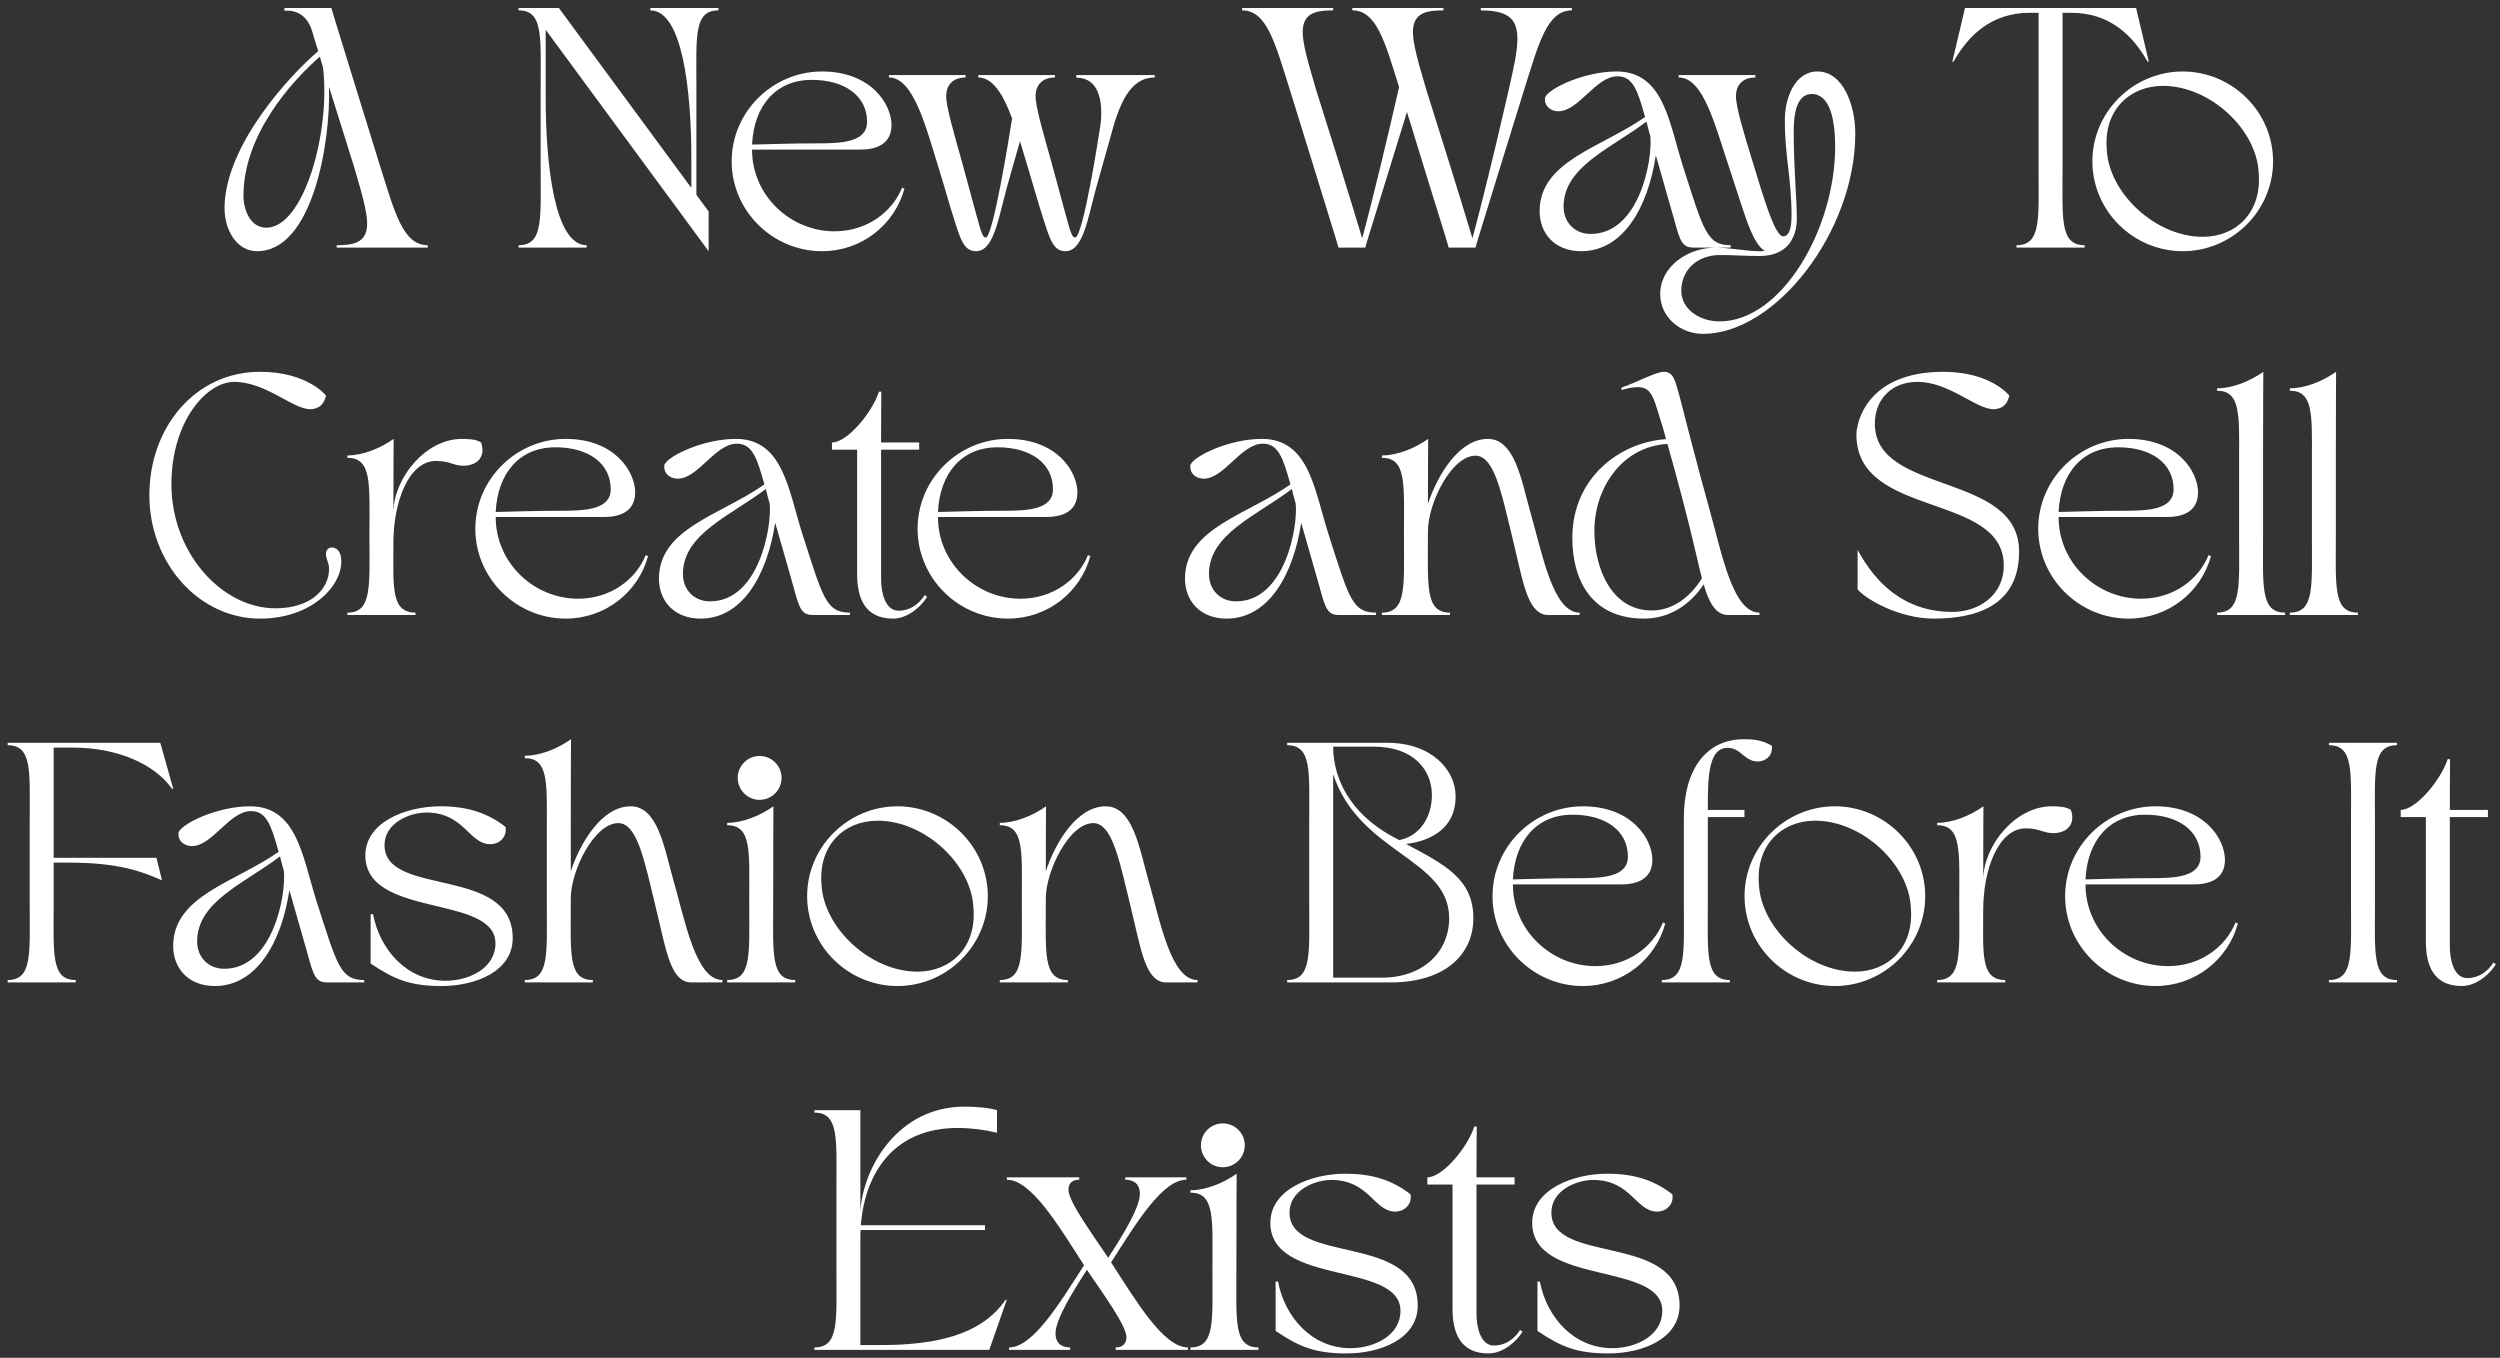 <svg width="313" height="170" viewBox="0 0 313 170" fill="none" xmlns="http://www.w3.org/2000/svg">
<rect x="0" y="0" width="313" height="170" fill="#333333" stroke="none"/>
<path d="M32.193 31.45C29.583 31.45 28.113 28.72 28.113 26.08C28.113 18.19 36.423 9.28 39.843 6.4C39.543 5.5 39.303 4.66 39.093 3.94C38.193 0.88 35.613 1.36 35.613 1.36V1H41.493C41.493 1 41.643 1.57 41.943 2.53C43.113 6.28 46.083 16 47.553 20.68C49.413 26.56 50.433 30.7 53.553 30.7V31H42.153V30.7C43.803 30.7 45.393 30.55 45.843 28.99C46.263 27.55 45.573 25.09 44.313 20.83C43.533 18.37 42.333 14.5 41.193 10.87C41.403 17.8 39.153 31.45 32.193 31.45ZM40.053 7.09C36.423 10.24 30.483 16.93 30.483 24.49C30.483 26.41 31.413 28.51 33.333 28.51C38.073 28.51 41.403 16.45 40.443 8.44C40.233 7.75 40.053 7.06 39.843 6.4C39.903 6.64 39.963 6.85 40.053 7.09ZM64.928 1.3V1H69.969L86.558 23.53V19.81C86.558 11.35 85.448 1.3 81.428 1.3V1H89.948V1.3C86.829 1.3 87.189 4.6 87.189 10.99V24.4L88.719 26.47V31.45L68.319 3.73V12.19C68.319 20.65 69.428 30.7 73.448 30.7V31H64.928V30.7C68.049 30.7 67.689 27.4 67.689 21.01V10.99C67.689 4.6 68.049 1.3 64.928 1.3ZM102.916 31.45C96.736 31.45 91.606 26.41 91.606 20.2C91.606 13.99 96.736 8.95 102.916 8.95C109.096 8.95 111.616 13.09 111.616 15.64C111.616 18.19 109.516 18.73 107.656 18.73H94.156C94.156 24.52 98.986 28.96 104.476 28.96C108.586 28.96 111.736 26.5 112.936 23.5L113.236 23.62C112.006 28.15 107.866 31.45 102.916 31.45ZM94.156 18.1C97.126 18.04 98.956 17.95 102.256 17.95C105.346 17.95 108.556 17.83 108.556 15.25C108.556 12.01 105.766 10 101.626 10C97.156 10 94.396 13.21 94.156 18.1ZM111.295 9.4H120.895V9.7C119.395 9.7 118.465 10.57 118.465 12.04C118.465 13.45 119.485 16.84 120.445 20.29C121.165 22.87 121.855 25.54 122.245 26.92C122.875 29.23 123.055 29.74 123.415 29.74C124.315 29.74 126.295 17.5 126.715 14.83C125.635 11.92 124.345 9.7 122.485 9.7V9.4H132.085V9.7C130.585 9.7 129.655 10.57 129.655 12.04C129.655 13.45 130.675 16.84 131.635 20.29C132.355 22.87 133.045 25.54 133.435 26.92C134.065 29.23 134.245 29.74 134.605 29.74C135.625 29.74 137.665 16.36 137.665 16.36C138.055 14.29 138.295 9.73 134.755 9.73V9.4H144.565V9.7C141.445 9.7 140.095 13.06 138.985 17.32C138.985 17.32 137.755 21.67 137.245 23.5C136.195 27.28 135.625 31.45 133.405 31.45C131.905 31.45 131.485 30.1 130.615 27.37C130.045 25.6 129.355 23.17 128.785 21.28C128.425 20.11 128.065 18.88 127.705 17.68C127.375 18.79 126.475 22 126.055 23.5C125.005 27.28 124.435 31.45 122.215 31.45C120.715 31.45 120.295 30.1 119.425 27.37C118.855 25.6 118.195 23.17 117.595 21.28C115.945 16 114.415 9.7 111.295 9.7V9.4ZM155.514 1.3V1H166.914V1.3C165.264 1.3 163.674 1.45 163.224 3.01C162.804 4.45 163.494 6.91 164.754 11.17C165.984 15.07 169.074 24.88 170.544 29.83C171.744 25.51 173.994 16.09 175.164 10.9C173.394 5.23 172.344 1.3 169.314 1.3V1H180.714V1.3C179.064 1.3 177.474 1.45 177.024 3.01C176.604 4.45 177.294 6.91 178.554 11.17C179.784 15.07 182.874 24.88 184.344 29.83C185.874 24.31 189.144 10.45 189.654 7.72C190.494 3.16 189.924 1.3 185.394 1.3V1H196.794V1.3C193.674 1.3 192.654 5.44 190.794 11.32C189.324 16 186.354 25.72 185.184 29.47C184.884 30.43 184.734 31 184.734 31H181.374C181.374 31 181.224 30.43 180.924 29.47C179.934 26.35 177.714 19.06 176.154 14.02C174.594 19.06 172.344 26.35 171.384 29.47C171.084 30.43 170.934 31 170.934 31H167.574C167.574 31 167.424 30.43 167.124 29.47C165.954 25.72 162.984 16 161.514 11.32C159.654 5.44 158.634 1.3 155.514 1.3ZM192.761 26.44C192.761 20.14 200.501 18.49 205.961 14.65C205.031 11.29 204.431 9.55 202.511 9.55C199.781 9.55 197.681 13.93 195.101 13.93C194.051 13.93 193.271 13.18 193.451 12.16C194.051 10.99 198.401 8.95 202.391 8.95C208.301 8.95 208.961 15.34 210.701 20.8C213.281 28.84 213.671 30.7 216.671 30.7V31H212.111C210.641 31 210.371 30.34 209.591 27.43C209.381 26.65 208.211 22.6 207.311 19.45C206.321 25.99 203.201 31.45 197.981 31.45C194.621 31.45 192.761 29.2 192.761 26.44ZM206.141 15.22C201.671 18.61 195.761 20.86 195.761 25.87C195.761 27.85 197.171 29.29 199.151 29.29C205.271 29.29 206.921 19.96 206.621 17.05C206.441 16.45 206.291 15.85 206.141 15.22ZM213.231 41.8C210.351 41.8 207.861 39.7 207.861 36.82C207.861 33.34 211.341 31 214.821 31C216.351 31 218.721 31.45 220.221 31.45C220.491 31.45 220.731 31.45 220.971 31.42C220.131 30.97 219.381 29.56 218.601 27.37C218.001 25.66 217.221 23.14 216.591 21.28C214.701 15.64 213.291 9.7 210.171 9.7V9.4H219.771V9.7C218.271 9.7 217.341 10.57 217.341 12.04C217.341 13.45 218.391 16.87 219.441 20.29C220.851 24.91 222.231 29.59 223.251 29.59C223.731 29.59 224.301 29.17 224.301 27.04C224.301 22.24 223.461 19.72 223.461 15.01C223.461 12.31 224.691 8.95 227.541 8.95C230.751 8.95 232.281 13.15 232.281 16.72C232.281 29.02 222.291 41.8 213.231 41.8ZM210.501 36.4C210.501 38.8 212.901 40.24 215.271 40.24C223.101 40.24 229.761 28.6 229.761 18.37C229.761 15.01 229.131 11.77 226.821 11.77C224.871 11.77 224.571 14.44 224.571 16.45C224.571 21.31 224.961 24.58 224.961 27.52C224.961 28.12 224.841 29.11 224.361 29.95C224.181 30.34 223.251 32.05 220.311 32.05C218.151 32.05 217.371 31.93 215.361 31.93C212.451 31.93 210.501 33.82 210.501 36.4ZM244.43 7.72L246.02 1H267.44L269.03 7.72H268.88C267.11 4.6 264.29 1.6 259.31 1.6H258.23V21.01C258.23 27.4 257.87 30.7 260.99 30.7V31H252.47V30.7C255.59 30.7 255.23 27.4 255.23 21.01V1.6H254.15C249.17 1.6 246.35 4.6 244.58 7.72H244.43ZM261.968 20.2C261.968 13.99 267.098 8.95 273.278 8.95C279.458 8.95 284.588 13.99 284.588 20.2C284.588 26.41 279.458 31.45 273.278 31.45C267.098 31.45 261.968 26.41 261.968 20.2ZM270.788 10.75C266.708 10.75 263.348 13.72 263.768 18.73C264.008 24.1 269.798 29.65 275.798 29.65C279.878 29.65 283.208 26.68 282.788 21.67C282.578 16.3 276.788 10.75 270.788 10.75ZM32.561 77.45C24.911 77.45 18.701 70.52 18.701 62C18.701 53.48 24.461 46.55 32.561 46.55C38.501 46.55 40.811 49.52 40.811 49.52C40.511 50.99 39.491 51.23 38.831 51.23C36.641 51.23 33.281 47.81 29.321 47.81C25.841 47.81 21.461 52.76 21.461 60.65C21.461 69.23 27.791 76.16 34.481 76.16C38.921 76.16 41.201 73.76 41.201 71.21C41.201 70.43 40.811 70.07 40.811 69.32C40.811 68.9 41.111 68.54 41.531 68.54C41.861 68.54 42.731 68.72 42.731 70.31C42.731 73.49 38.891 77.45 32.561 77.45ZM46.254 67.01C46.254 60.62 46.614 57.32 43.494 57.32V57.02C45.444 57.02 47.634 56.12 49.284 54.95C49.284 54.95 49.254 58.94 49.254 64.01C49.374 59.78 53.304 54.95 57.834 54.95C58.554 54.95 59.634 54.98 60.234 55.4C60.864 57.2 59.724 58.31 58.014 58.31C56.784 58.31 56.334 57.71 54.594 57.71C51.174 57.71 49.254 62.81 49.254 67.97C49.254 73.4 48.894 76.7 52.014 76.7V77H43.494V76.7C46.614 76.7 46.254 73.4 46.254 67.01ZM70.822 77.45C64.641 77.45 59.511 72.41 59.511 66.2C59.511 59.99 64.641 54.95 70.822 54.95C77.001 54.95 79.522 59.09 79.522 61.64C79.522 64.19 77.421 64.73 75.561 64.73H62.062C62.062 70.52 66.891 74.96 72.382 74.96C76.492 74.96 79.641 72.5 80.841 69.5L81.141 69.62C79.912 74.15 75.772 77.45 70.822 77.45ZM62.062 64.1C65.031 64.04 66.862 63.95 70.162 63.95C73.251 63.95 76.462 63.83 76.462 61.25C76.462 58.01 73.671 56 69.531 56C65.061 56 62.301 59.21 62.062 64.1ZM82.502 72.44C82.502 66.14 90.243 64.49 95.703 60.65C94.772 57.29 94.172 55.55 92.252 55.55C89.522 55.55 87.422 59.93 84.843 59.93C83.793 59.93 83.013 59.18 83.192 58.16C83.793 56.99 88.142 54.95 92.132 54.95C98.043 54.95 98.703 61.34 100.443 66.8C103.023 74.84 103.413 76.7 106.413 76.7V77H101.853C100.383 77 100.113 76.34 99.332 73.43C99.123 72.65 97.953 68.6 97.052 65.45C96.062 71.99 92.942 77.45 87.722 77.45C84.362 77.45 82.502 75.2 82.502 72.44ZM95.882 61.22C91.412 64.61 85.502 66.86 85.502 71.87C85.502 73.85 86.912 75.29 88.892 75.29C95.013 75.29 96.662 65.96 96.362 63.05C96.183 62.45 96.032 61.85 95.882 61.22ZM104.161 56.3V55.4C106.111 55.4 109.231 51.59 110.041 49.04H110.341C110.341 49.04 110.311 51.68 110.311 55.4H115.081V56.3H110.311C110.311 57.35 110.311 58.46 110.311 59.63V72.47C110.311 74.12 110.791 76.46 112.501 76.46C113.941 76.46 115.081 75.62 115.771 74.51L116.071 74.72C115.501 75.74 113.761 77.45 111.811 77.45C108.241 77.45 107.311 74.81 107.311 71.87V56.3H104.161ZM126.193 77.45C120.013 77.45 114.883 72.41 114.883 66.2C114.883 59.99 120.013 54.95 126.193 54.95C132.373 54.95 134.893 59.09 134.893 61.64C134.893 64.19 132.793 64.73 130.933 64.73H117.433C117.433 70.52 122.263 74.96 127.753 74.96C131.863 74.96 135.013 72.5 136.213 69.5L136.513 69.62C135.283 74.15 131.143 77.45 126.193 77.45ZM117.433 64.1C120.403 64.04 122.233 63.95 125.533 63.95C128.623 63.95 131.833 63.83 131.833 61.25C131.833 58.01 129.043 56 124.903 56C120.433 56 117.673 59.21 117.433 64.1ZM148.362 72.44C148.362 66.14 156.102 64.49 161.562 60.65C160.632 57.29 160.032 55.55 158.112 55.55C155.382 55.55 153.282 59.93 150.702 59.93C149.652 59.93 148.872 59.18 149.052 58.16C149.652 56.99 154.002 54.95 157.992 54.95C163.902 54.95 164.562 61.34 166.302 66.8C168.882 74.84 169.272 76.7 172.272 76.7V77H167.712C166.242 77 165.972 76.34 165.192 73.43C164.982 72.65 163.812 68.6 162.912 65.45C161.922 71.99 158.802 77.45 153.582 77.45C150.222 77.45 148.362 75.2 148.362 72.44ZM161.742 61.22C157.272 64.61 151.362 66.86 151.362 71.87C151.362 73.85 152.772 75.29 154.752 75.29C160.872 75.29 162.522 65.96 162.222 63.05C162.042 62.45 161.892 61.85 161.742 61.22ZM175.776 67.01C175.776 60.62 176.136 57.32 173.016 57.32V57.02C174.966 57.02 177.156 56.12 178.806 54.95C178.806 54.95 178.776 58.46 178.776 63.08C179.976 59.48 182.676 54.95 186.276 54.95C189.696 54.95 190.506 60.29 191.556 63.95C193.086 69.26 194.406 76.7 197.766 76.7V77H193.866C191.496 77 190.836 73.64 189.846 69.41C189.426 67.61 188.856 65.24 188.406 63.44C187.476 59.72 186.486 57.05 184.746 57.05C181.716 57.05 178.806 62.96 178.776 66.47V67.01C178.776 73.4 178.416 76.7 181.536 76.7V77H173.016V76.7C176.136 76.7 175.776 73.4 175.776 67.01ZM196.855 67.34C196.855 59.84 202.765 55.37 208.585 54.98C208.345 54.05 208.165 53.45 208.165 53.45C207.085 50.15 206.965 48.47 205.075 48.47C204.355 48.47 203.815 48.62 203.005 48.83V48.53C205.075 47.81 207.325 46.55 208.315 46.55C209.605 46.55 209.755 47.84 210.265 49.55C210.265 49.55 212.575 58.64 214.075 63.95C215.575 69.26 216.925 76.7 220.285 76.7V77H216.385C214.795 77 213.985 75.47 213.295 73.16C211.735 75.56 209.155 77.45 205.825 77.45C199.375 77.45 196.855 72.77 196.855 67.34ZM208.765 55.58C203.005 55.91 199.615 61.19 199.615 66.44C199.615 71.24 201.805 76.43 206.785 76.43C209.635 76.43 211.735 74.54 213.085 72.41C212.845 71.48 212.605 70.49 212.365 69.41C211.285 64.76 210.055 60.17 208.765 55.58ZM232.422 54.41C232.422 52.94 233.712 46.55 243.312 46.55C249.252 46.55 251.562 49.52 251.562 49.52C251.262 50.99 250.242 51.23 249.582 51.23C247.392 51.23 244.032 47.81 240.072 47.81C236.892 47.81 234.732 49.91 234.732 53.06C234.732 62 252.792 59.06 252.792 69.05C252.792 75.86 247.392 77.45 242.112 77.45C237.732 77.45 233.562 74.99 232.572 73.79V68.84C234.822 73.01 238.422 76.61 244.452 76.61C247.632 76.61 250.872 74.63 250.872 70.79C250.872 61.61 232.422 64.94 232.422 54.41ZM266.495 77.45C260.315 77.45 255.185 72.41 255.185 66.2C255.185 59.99 260.315 54.95 266.495 54.95C272.675 54.95 275.195 59.09 275.195 61.64C275.195 64.19 273.095 64.73 271.235 64.73H257.735C257.735 70.52 262.565 74.96 268.055 74.96C272.165 74.96 275.315 72.5 276.515 69.5L276.815 69.62C275.585 74.15 271.445 77.45 266.495 77.45ZM257.735 64.1C260.705 64.04 262.535 63.95 265.835 63.95C268.925 63.95 272.135 63.83 272.135 61.25C272.135 58.01 269.345 56 265.205 56C260.735 56 257.975 59.21 257.735 64.1ZM286.096 77H277.576V76.7C280.696 76.7 280.336 73.4 280.336 67.01V57.23C280.366 51.74 280.456 48.92 277.576 48.92V48.62C279.526 48.62 281.716 47.72 283.366 46.55C283.366 46.55 283.336 51.38 283.336 57.14V67.01C283.336 73.4 282.976 76.7 286.096 76.7V77ZM295.208 77H286.688V76.7C289.808 76.7 289.448 73.4 289.448 67.01V57.23C289.478 51.74 289.568 48.92 286.688 48.92V48.62C288.638 48.62 290.828 47.72 292.478 46.55C292.478 46.55 292.448 51.38 292.448 57.14V67.01C292.448 73.4 292.088 76.7 295.208 76.7V77ZM0.959 93.3V93H20.069L21.689 98.76H21.539C19.349 95.64 14.639 93.6 9.179 93.6H6.719V107.4H19.589L20.279 110.22C17.819 109.11 14.789 108 8.699 108H6.719V113.01C6.719 119.4 6.359 122.7 9.479 122.7V123H0.959V122.7C4.079 122.7 3.719 119.4 3.719 113.01V102.99C3.719 96.6 4.079 93.3 0.959 93.3ZM21.682 118.44C21.682 112.14 29.422 110.49 34.882 106.65C33.952 103.29 33.352 101.55 31.432 101.55C28.702 101.55 26.602 105.93 24.022 105.93C22.972 105.93 22.192 105.18 22.372 104.16C22.972 102.99 27.322 100.95 31.312 100.95C37.222 100.95 37.882 107.34 39.622 112.8C42.202 120.84 42.592 122.7 45.592 122.7V123H41.032C39.562 123 39.292 122.34 38.512 119.43C38.302 118.65 37.132 114.6 36.232 111.45C35.242 117.99 32.122 123.45 26.902 123.45C23.542 123.45 21.682 121.2 21.682 118.44ZM35.062 107.22C30.592 110.61 24.682 112.86 24.682 117.87C24.682 119.85 26.092 121.29 28.072 121.29C34.192 121.29 35.842 111.96 35.542 109.05C35.362 108.45 35.212 107.85 35.062 107.22ZM62.032 118.11C62.032 111.93 45.742 115.02 45.742 107.1C45.742 102.9 50.872 100.95 55.132 100.95C58.462 100.95 60.982 101.73 63.292 103.53C63.502 104.73 62.602 105.69 61.372 105.69C58.732 105.69 58.102 101.73 53.392 101.73C51.202 101.73 48.142 103.08 48.142 105.81C48.142 112.38 64.192 108.3 64.192 117.45C64.192 121.65 59.482 123.45 55.282 123.45C51.382 123.45 49.372 122.64 46.402 120.63V114.45H46.702C47.572 118.98 50.992 122.79 55.762 122.79C58.822 122.79 62.032 121.17 62.032 118.11ZM65.701 122.7C68.821 122.7 68.461 119.4 68.461 113.01V103.23C68.491 97.74 68.581 94.92 65.701 94.92V94.62C67.651 94.62 69.841 93.72 71.491 92.55C71.491 92.55 71.461 97.38 71.461 103.14V109.08C72.661 105.48 75.361 100.95 78.961 100.95C82.381 100.95 83.191 106.29 84.241 109.95C85.771 115.26 87.091 122.7 90.451 122.7V123H86.551C84.181 123 83.521 119.64 82.531 115.41C82.111 113.61 81.541 111.24 81.091 109.44C80.161 105.72 79.171 103.05 77.431 103.05C74.401 103.05 71.461 108.99 71.461 112.5V113.01C71.461 119.4 71.101 122.7 74.221 122.7V123H65.701V122.7ZM91.043 103.32V103.02C92.993 103.02 95.183 102.12 96.833 100.95C96.833 100.95 96.803 106.62 96.803 113.01C96.803 119.4 96.443 122.7 99.563 122.7V123H91.043V122.7C94.163 122.7 93.803 119.4 93.803 113.01C93.803 106.62 94.163 103.32 91.043 103.32ZM95.093 100.14C93.593 100.14 92.363 98.91 92.363 97.38C92.363 95.88 93.593 94.65 95.093 94.65C96.623 94.65 97.853 95.88 97.853 97.38C97.853 98.91 96.623 100.14 95.093 100.14ZM101.054 112.2C101.054 105.99 106.184 100.95 112.364 100.95C118.544 100.95 123.674 105.99 123.674 112.2C123.674 118.41 118.544 123.45 112.364 123.45C106.184 123.45 101.054 118.41 101.054 112.2ZM109.874 102.75C105.794 102.75 102.434 105.72 102.854 110.73C103.094 116.1 108.884 121.65 114.884 121.65C118.964 121.65 122.294 118.68 121.874 113.67C121.664 108.3 115.874 102.75 109.874 102.75ZM127.934 113.01C127.934 106.62 128.294 103.32 125.174 103.32V103.02C127.124 103.02 129.314 102.12 130.964 100.95C130.964 100.95 130.934 104.46 130.934 109.08C132.134 105.48 134.834 100.95 138.434 100.95C141.854 100.95 142.664 106.29 143.714 109.95C145.244 115.26 146.564 122.7 149.924 122.7V123H146.024C143.654 123 142.994 119.64 142.004 115.41C141.584 113.61 141.014 111.24 140.564 109.44C139.634 105.72 138.644 103.05 136.904 103.05C133.874 103.05 130.964 108.96 130.934 112.47V113.01C130.934 119.4 130.574 122.7 133.694 122.7V123H125.174V122.7C128.294 122.7 127.934 119.4 127.934 113.01ZM161.154 122.7C164.274 122.7 163.914 119.4 163.914 113.01V102.99C163.914 96.6 164.274 93.3 161.154 93.3V93H173.694C179.274 93 182.244 96.42 182.244 99.72C182.244 104.55 177.714 105.48 176.034 105.66C180.774 108.21 184.464 109.98 184.464 114.96C184.464 119.43 181.014 123 174.084 123H161.154V122.7ZM166.914 122.4H173.064C178.074 122.4 181.434 119.25 181.434 114.96C181.434 107.46 170.184 106.86 166.914 96.93V122.4ZM171.954 93.48H166.914C166.914 94.68 166.974 101.07 175.074 105.12L175.194 105.18C177.684 104.7 179.274 102.39 179.274 99.54C179.274 96.57 177.174 93.48 171.954 93.48ZM198.175 123.45C191.995 123.45 186.865 118.41 186.865 112.2C186.865 105.99 191.995 100.95 198.175 100.95C204.355 100.95 206.875 105.09 206.875 107.64C206.875 110.19 204.775 110.73 202.915 110.73H189.415C189.415 116.52 194.245 120.96 199.735 120.96C203.845 120.96 206.995 118.5 208.195 115.5L208.495 115.62C207.265 120.15 203.125 123.45 198.175 123.45ZM189.415 110.1C192.385 110.04 194.215 109.95 197.515 109.95C200.605 109.95 203.815 109.83 203.815 107.25C203.815 104.01 201.025 102 196.885 102C192.415 102 189.655 105.21 189.415 110.1ZM208.058 123V122.7C211.178 122.7 210.818 119.4 210.818 113.01V102.42C210.818 96.39 213.578 92.55 218.318 92.55C219.428 92.55 220.538 92.61 221.828 93.36C222.008 94.74 220.898 95.34 220.088 95.34C218.378 95.34 217.988 93.63 216.308 93.63C213.938 93.63 213.818 97.11 213.818 100.98V101.4H218.408V102.3H213.818V113.01C213.818 119.4 213.458 122.7 216.578 122.7V123H208.058ZM218.418 112.2C218.418 105.99 223.548 100.95 229.728 100.95C235.908 100.95 241.038 105.99 241.038 112.2C241.038 118.41 235.908 123.45 229.728 123.45C223.548 123.45 218.418 118.41 218.418 112.2ZM227.238 102.75C223.158 102.75 219.798 105.72 220.218 110.73C220.458 116.1 226.248 121.65 232.248 121.65C236.328 121.65 239.658 118.68 239.238 113.67C239.028 108.3 233.238 102.75 227.238 102.75ZM245.297 113.01C245.297 106.62 245.657 103.32 242.537 103.32V103.02C244.487 103.02 246.677 102.12 248.327 100.95C248.327 100.95 248.297 104.94 248.297 110.01C248.417 105.78 252.347 100.95 256.877 100.95C257.597 100.95 258.677 100.98 259.277 101.4C259.907 103.2 258.767 104.31 257.057 104.31C255.827 104.31 255.377 103.71 253.637 103.71C250.217 103.71 248.297 108.81 248.297 113.97C248.297 119.4 247.937 122.7 251.057 122.7V123H242.537V122.7C245.657 122.7 245.297 119.4 245.297 113.01ZM269.864 123.45C263.684 123.45 258.554 118.41 258.554 112.2C258.554 105.99 263.684 100.95 269.864 100.95C276.044 100.95 278.564 105.09 278.564 107.64C278.564 110.19 276.464 110.73 274.604 110.73H261.104C261.104 116.52 265.934 120.96 271.424 120.96C275.534 120.96 278.684 118.5 279.884 115.5L280.184 115.62C278.954 120.15 274.814 123.45 269.864 123.45ZM261.104 110.1C264.074 110.04 265.904 109.95 269.204 109.95C272.294 109.95 275.504 109.83 275.504 107.25C275.504 104.01 272.714 102 268.574 102C264.104 102 261.344 105.21 261.104 110.1ZM291.584 93.3V93H300.104V93.3C296.984 93.3 297.344 96.6 297.344 102.99V113.01C297.344 119.4 296.984 122.7 300.104 122.7V123H291.584V122.7C294.704 122.7 294.344 119.4 294.344 113.01V102.99C294.344 96.6 294.704 93.3 291.584 93.3ZM300.567 102.3V101.4C302.517 101.4 305.637 97.59 306.447 95.04H306.747C306.747 95.04 306.717 97.68 306.717 101.4H311.487V102.3H306.717C306.717 103.35 306.717 104.46 306.717 105.63V118.47C306.717 120.12 307.197 122.46 308.907 122.46C310.347 122.46 311.487 121.62 312.177 120.51L312.477 120.72C311.907 121.74 310.167 123.45 308.217 123.45C304.647 123.45 303.717 120.81 303.717 117.87V102.3H300.567ZM104.72 148.99C104.72 142.6 105.08 139.3 101.96 139.3V139H107.72V151.6C108.11 146.02 112.49 138.55 120.77 138.55C122.21 138.55 123.95 138.7 124.82 139V141.82C123.38 141.46 121.58 141.22 119.9 141.22C111.98 141.22 108.29 146.77 107.78 153.4H123.32V154H107.75C107.72 154.33 107.72 154.66 107.72 154.99V168.4H110.3C116.87 168.4 122.81 167.26 125.9 162.73H126.05L123.86 169H101.96V168.7C105.08 168.7 104.72 165.4 104.72 159.01V148.99ZM135.721 158.41C132.541 153.46 129.121 147.7 126.061 147.7V147.4H135.121V147.7C134.371 147.7 133.801 148.03 133.771 148.9C133.711 150.37 136.771 154.51 138.751 157.48C140.581 154.63 142.711 151.21 142.711 149.47C142.711 147.97 141.631 147.7 140.881 147.7V147.4H148.531V147.7C145.531 147.7 142.231 153.16 139.111 158.05C142.291 162.97 145.681 168.7 148.741 168.7V169H139.681V168.7C140.431 168.7 141.001 168.34 141.031 167.47C141.091 166.03 138.061 161.92 136.081 158.98C134.251 161.8 132.151 165.22 132.151 166.93C132.151 168.43 133.231 168.7 133.981 168.7V169H126.331V168.7C129.301 168.7 132.601 163.27 135.721 158.41ZM149.036 149.32V149.02C150.986 149.02 153.176 148.12 154.826 146.95C154.826 146.95 154.796 152.62 154.796 159.01C154.796 165.4 154.436 168.7 157.556 168.7V169H149.036V168.7C152.156 168.7 151.796 165.4 151.796 159.01C151.796 152.62 152.156 149.32 149.036 149.32ZM153.086 146.14C151.586 146.14 150.356 144.91 150.356 143.38C150.356 141.88 151.586 140.65 153.086 140.65C154.616 140.65 155.846 141.88 155.846 143.38C155.846 144.91 154.616 146.14 153.086 146.14ZM175.338 164.11C175.338 157.93 159.048 161.02 159.048 153.1C159.048 148.9 164.178 146.95 168.438 146.95C171.768 146.95 174.288 147.73 176.598 149.53C176.808 150.73 175.908 151.69 174.678 151.69C172.038 151.69 171.408 147.73 166.698 147.73C164.508 147.73 161.448 149.08 161.448 151.81C161.448 158.38 177.498 154.3 177.498 163.45C177.498 167.65 172.788 169.45 168.588 169.45C164.688 169.45 162.678 168.64 159.708 166.63V160.45H160.008C160.878 164.98 164.298 168.79 169.068 168.79C172.128 168.79 175.338 167.17 175.338 164.11ZM178.707 148.3V147.4C180.657 147.4 183.777 143.59 184.587 141.04H184.887C184.887 141.04 184.857 143.68 184.857 147.4H189.627V148.3H184.857C184.857 149.35 184.857 150.46 184.857 151.63V164.47C184.857 166.12 185.337 168.46 187.047 168.46C188.487 168.46 189.627 167.62 190.317 166.51L190.617 166.72C190.047 167.74 188.307 169.45 186.357 169.45C182.787 169.45 181.857 166.81 181.857 163.87V148.3H178.707ZM208.121 164.11C208.121 157.93 191.831 161.02 191.831 153.1C191.831 148.9 196.961 146.95 201.221 146.95C204.551 146.95 207.071 147.73 209.381 149.53C209.591 150.73 208.691 151.69 207.461 151.69C204.821 151.69 204.191 147.73 199.481 147.73C197.291 147.73 194.231 149.08 194.231 151.81C194.231 158.38 210.281 154.3 210.281 163.45C210.281 167.65 205.571 169.45 201.371 169.45C197.471 169.45 195.461 168.64 192.491 166.63V160.45H192.791C193.661 164.98 197.081 168.79 201.851 168.79C204.911 168.79 208.121 167.17 208.121 164.11Z" fill="white"/>
</svg>
